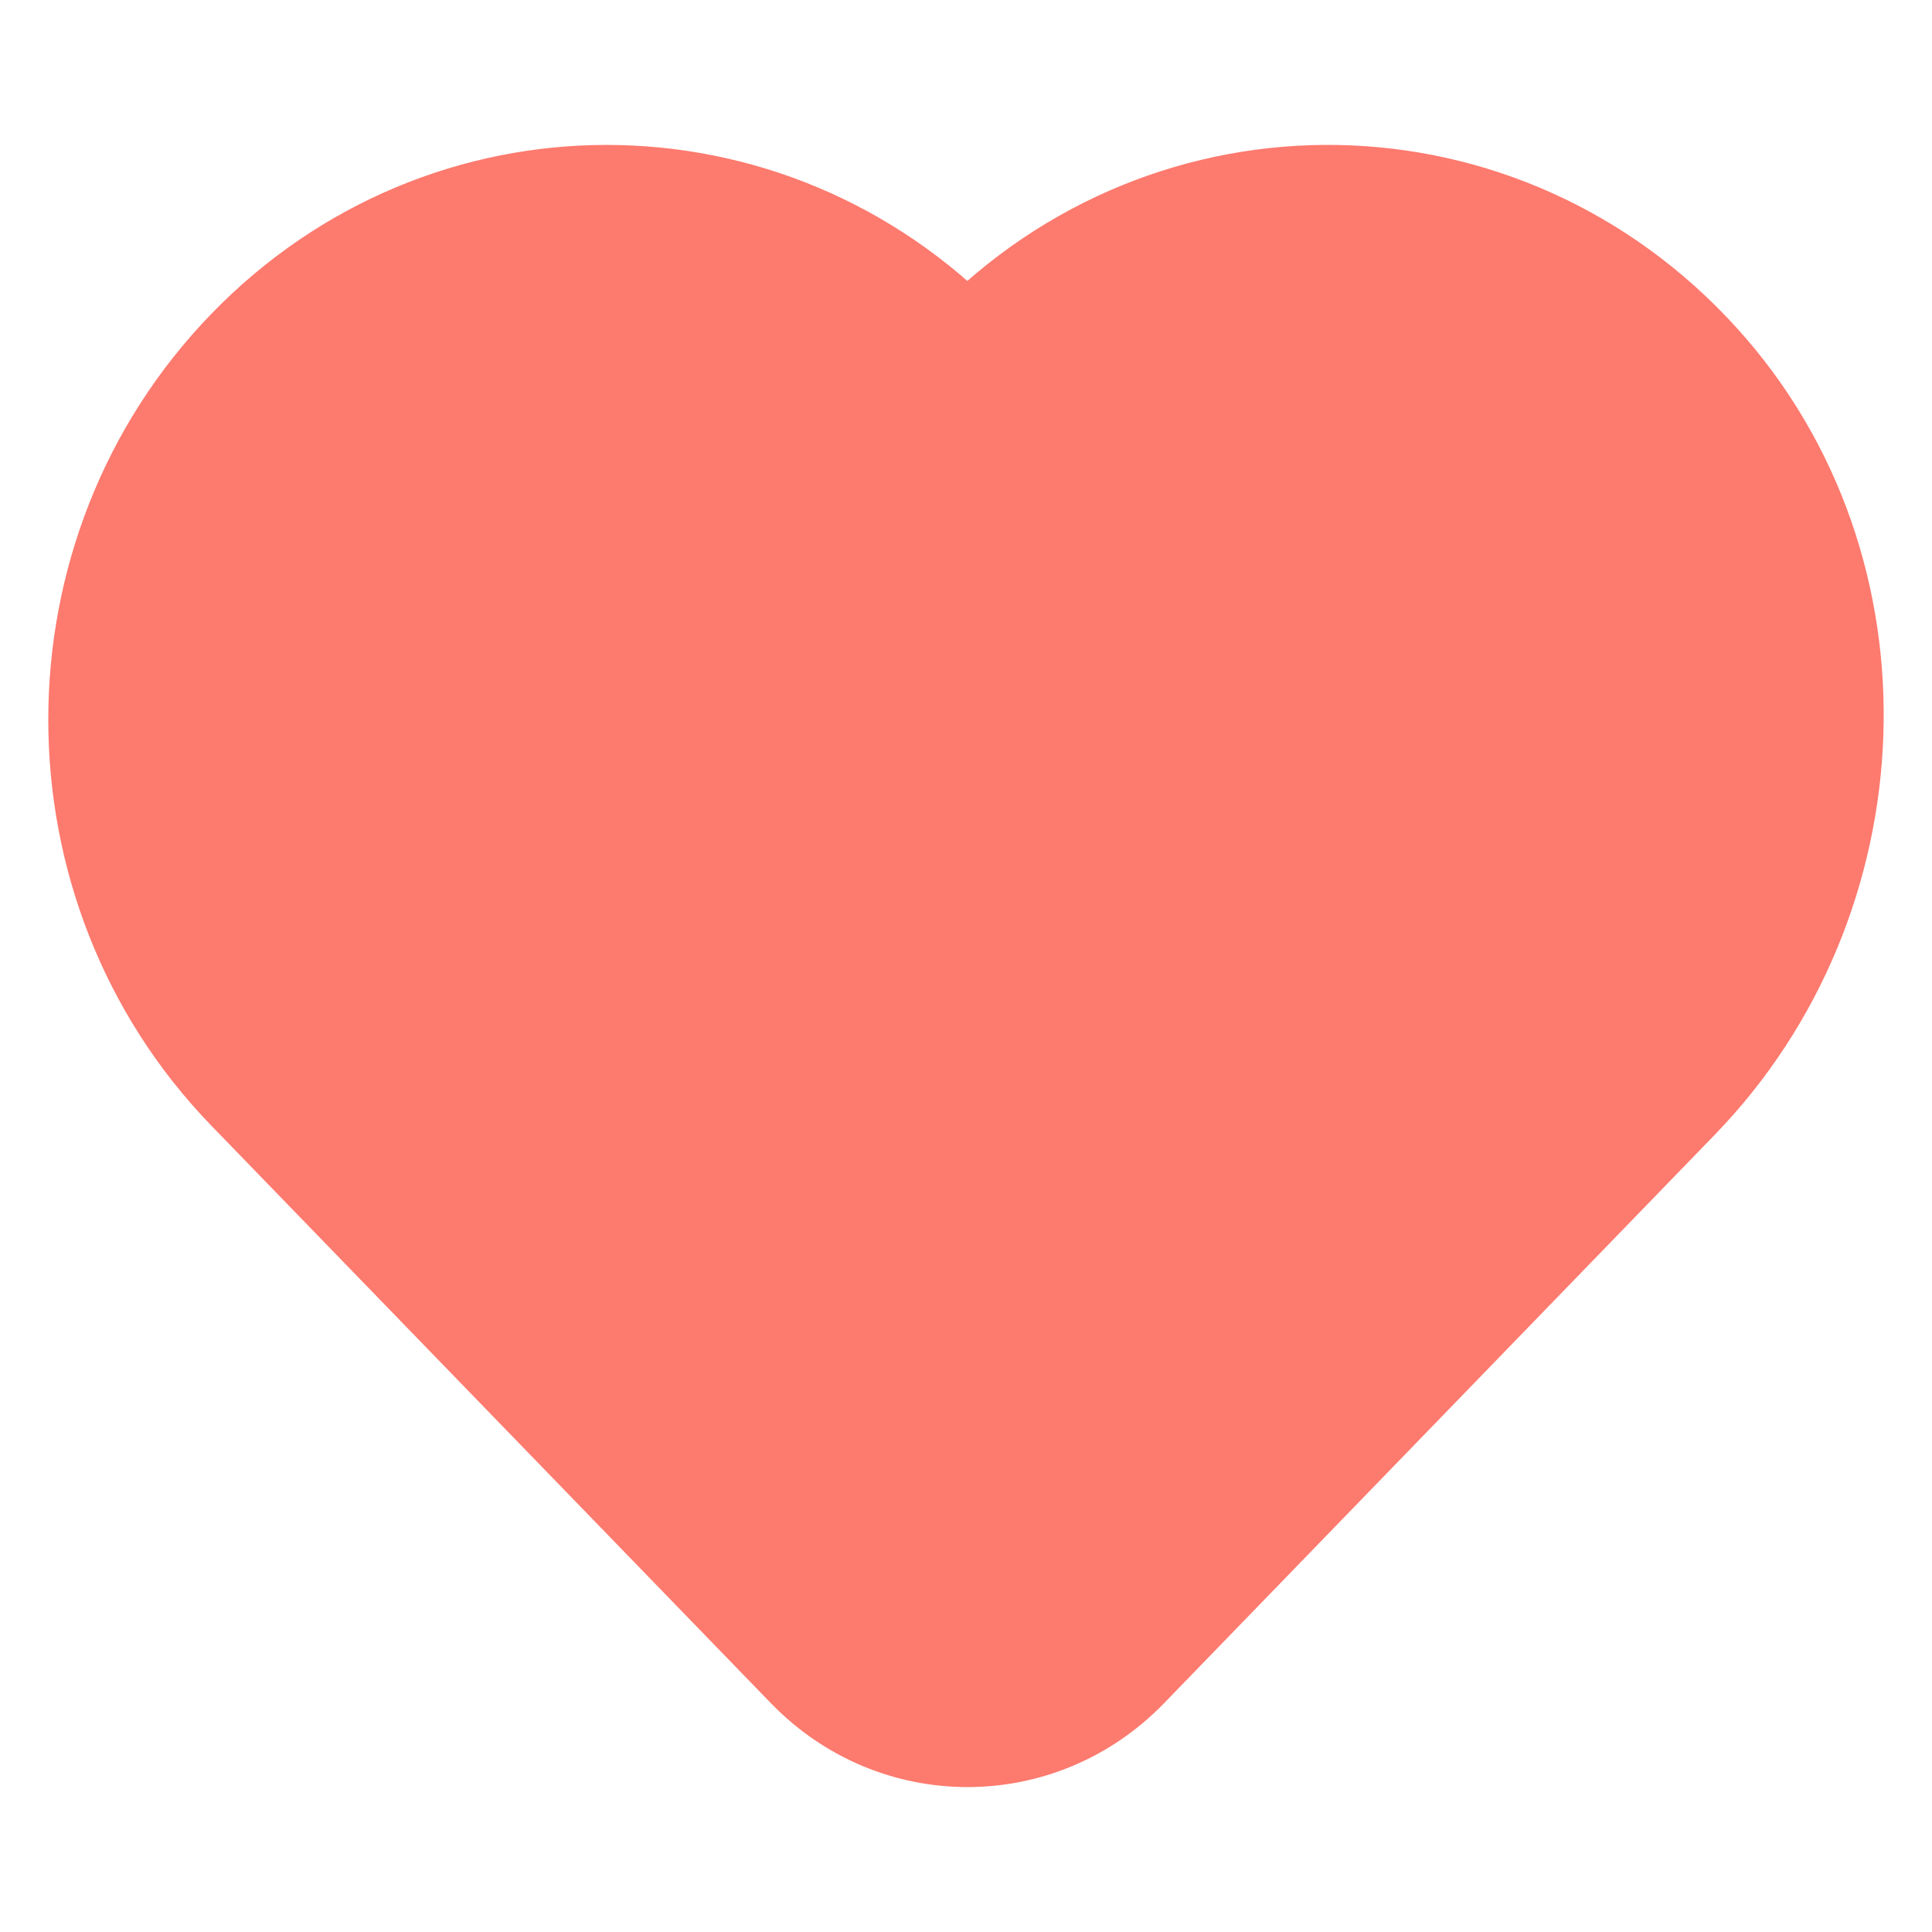 <svg width="20" height="20" viewBox="0 0 20 20" fill="none" xmlns="http://www.w3.org/2000/svg">
<path d="M17.616 3.739C15.567 1.47 12.121 1.42 10.014 3.597C7.953 1.468 4.608 1.468 2.547 3.597C0.484 5.725 0.484 9.175 2.547 11.305L8.341 17.285C9.265 18.238 10.766 18.238 11.69 17.285L17.394 11.397C19.418 9.308 19.57 5.902 17.616 3.739Z" fill="#FD7A6E" stroke="#FD7A6E" stroke-miterlimit="10"/>
</svg>
